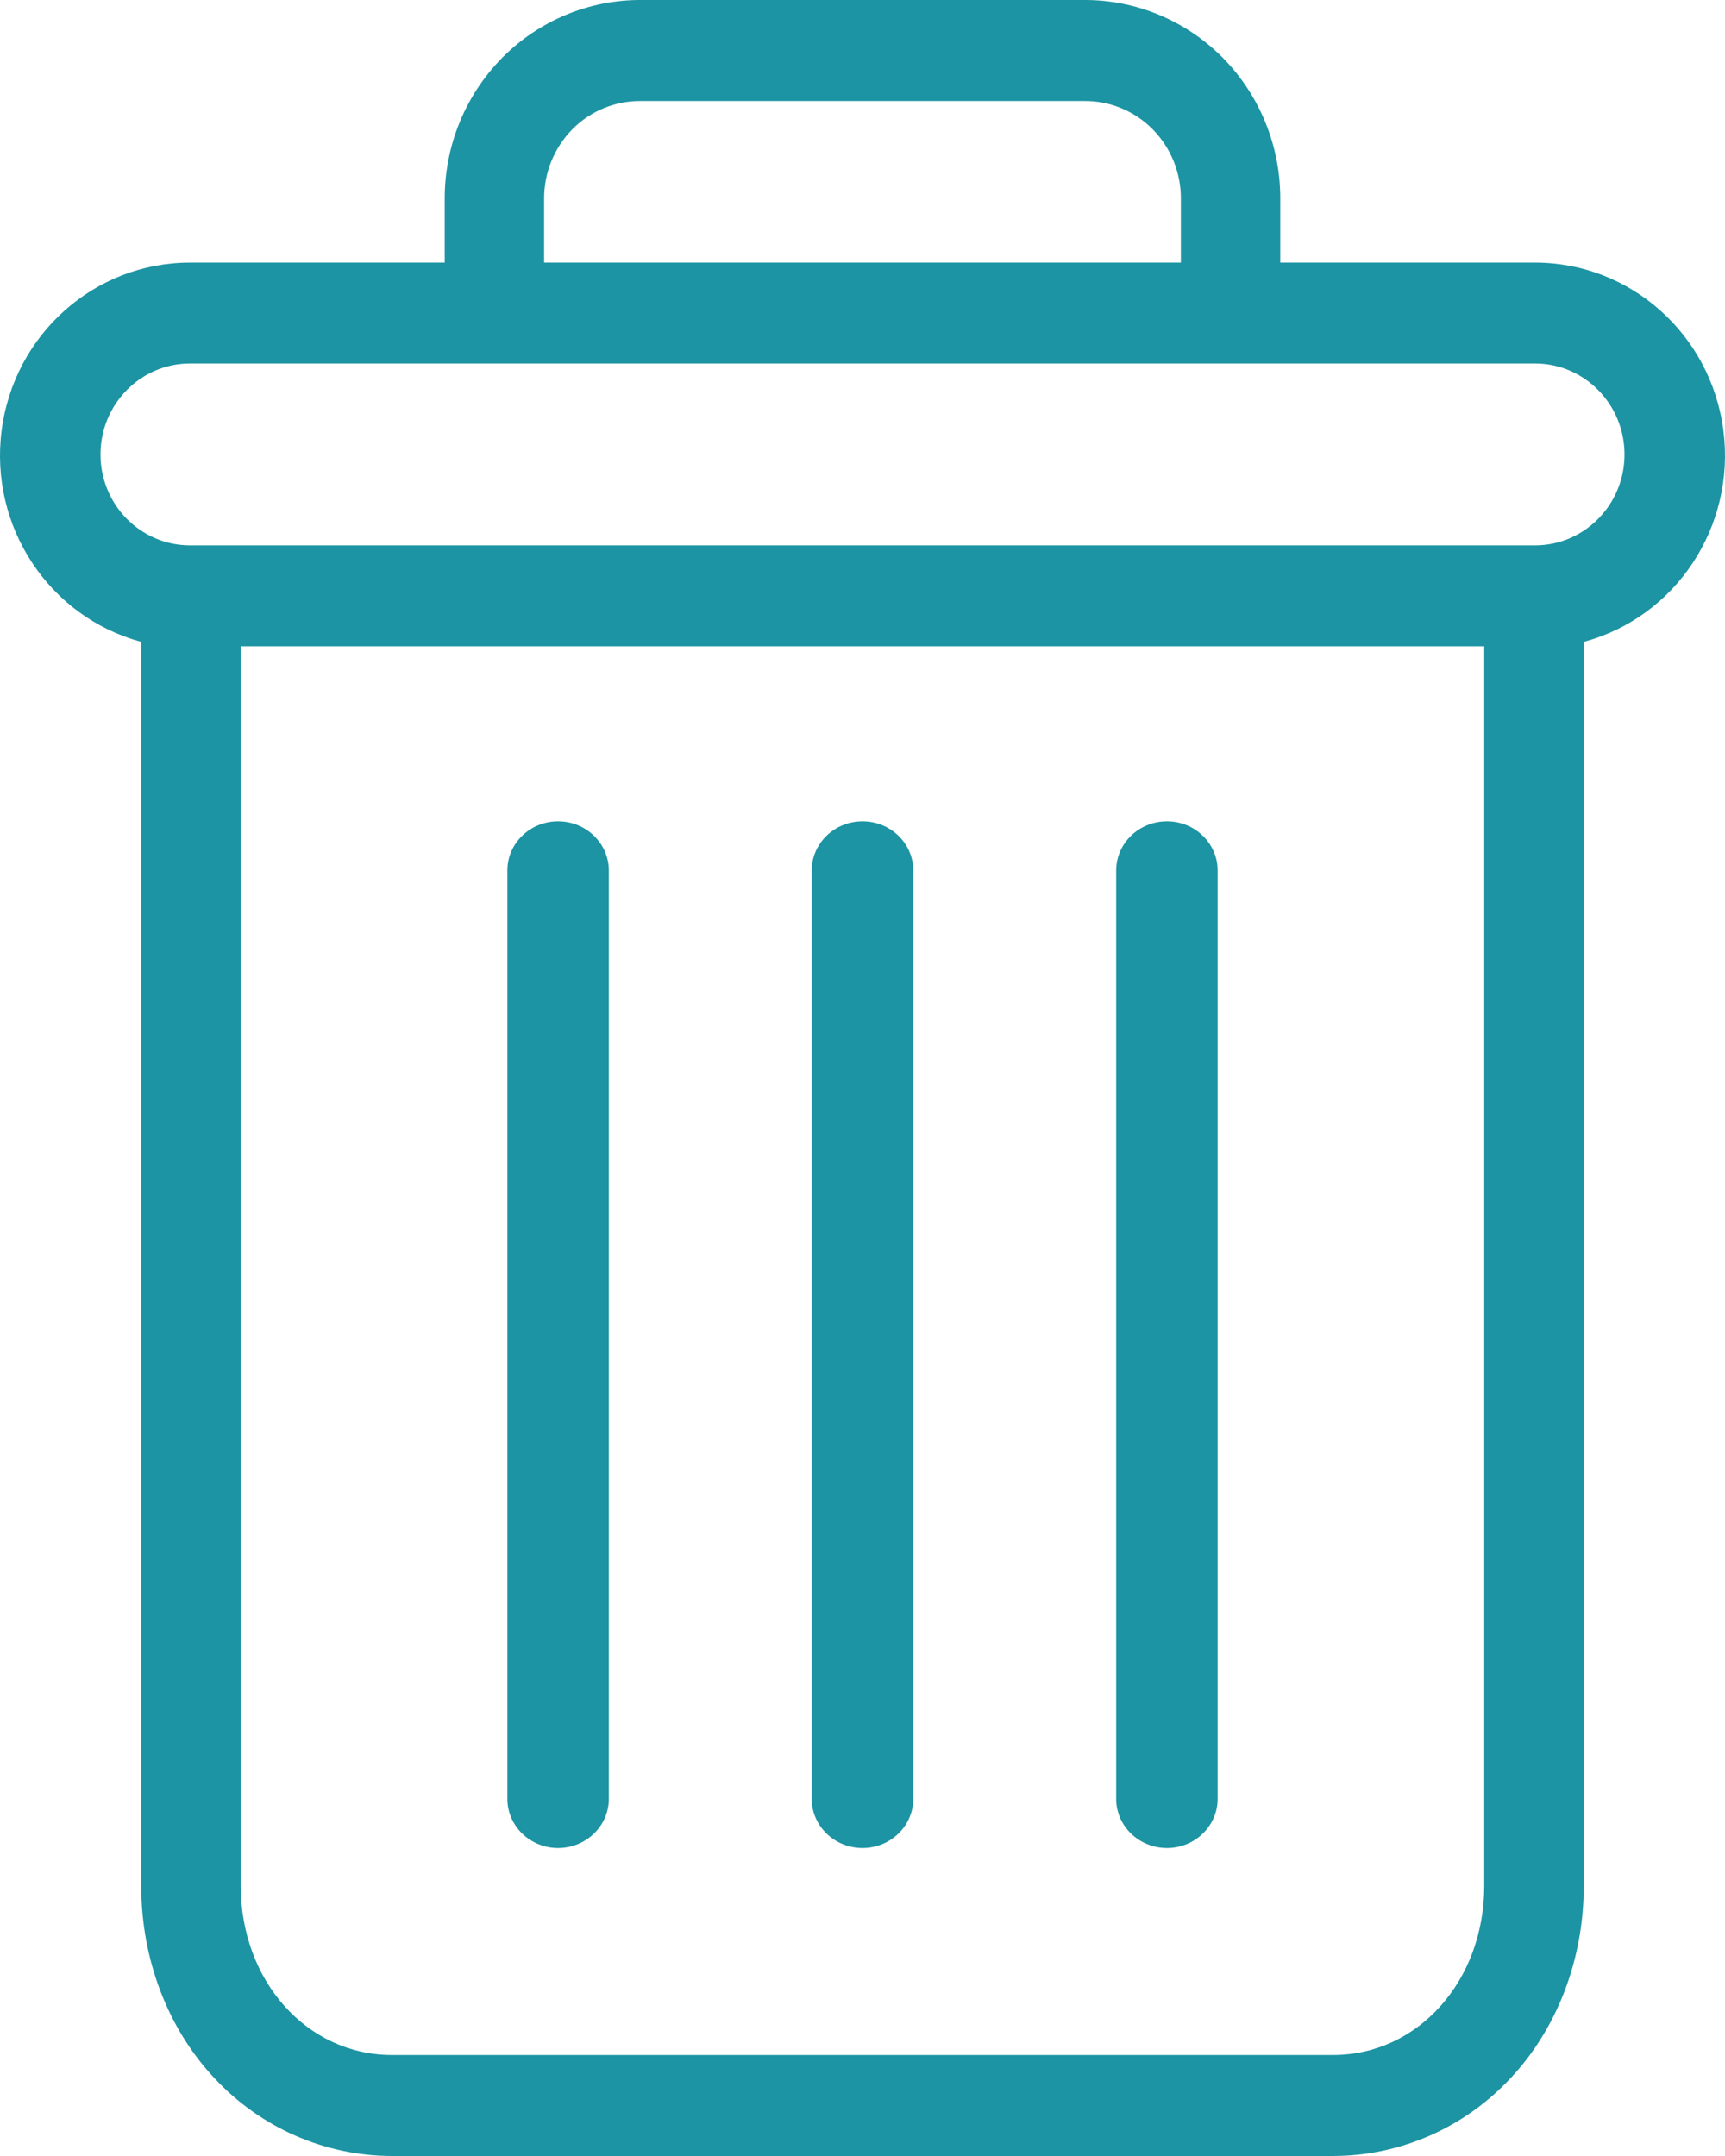 <?xml version="1.0" encoding="UTF-8"?>
<svg width="16px" height="20px" viewBox="0 0 16 20" version="1.1" xmlns="http://www.w3.org/2000/svg" xmlns:xlink="http://www.w3.org/1999/xlink">
    <!-- Generator: Sketch 51.3 (57544) - http://www.bohemiancoding.com/sketch -->
    <title>Group</title>
    <desc>Created with Sketch.</desc>
    <defs></defs>
    <g id="Page-1" stroke="none" stroke-width="1" fill="none" fill-rule="evenodd">
        <g id="eReports-delete-item" transform="translate(-639, -174)" fill="#1C94A3" fill-rule="nonzero">
            <g id="Group-2" transform="translate(589, 123)">
                <g id="Group" transform="translate(50, 51)">
                    <path d="M10.824,7.619 C10.564,7.619 10.353,7.823 10.353,8.075 L10.353,16.687 C10.353,16.939 10.564,17.143 10.824,17.143 C11.083,17.143 11.294,16.939 11.294,16.687 L11.294,8.075 C11.294,7.823 11.083,7.619 10.824,7.619 Z" id="Shape"></path>
                    <path d="M5.176,7.619 C4.917,7.619 4.706,7.823 4.706,8.075 L4.706,16.687 C4.706,16.939 4.917,17.143 5.176,17.143 C5.436,17.143 5.647,16.939 5.647,16.687 L5.647,8.075 C5.647,7.823 5.436,7.619 5.176,7.619 Z" id="Shape"></path>
                    <path d="M1.31,5.954 L1.31,17.494 C1.31,18.176 1.557,18.817 1.987,19.276 C2.415,19.737 3.012,19.999 3.635,20 L12.365,20 C12.989,19.999 13.585,19.737 14.013,19.276 C14.443,18.817 14.69,18.176 14.69,17.494 L14.69,5.954 C15.545,5.724 16.1,4.885 15.985,3.993 C15.87,3.102 15.123,2.436 14.238,2.436 L11.875,2.436 L11.875,1.85 C11.878,1.358 11.686,0.885 11.343,0.537 C11,0.19 10.533,-0.004 10.048,6.15416366e-05 L5.952,6.15416366e-05 C5.467,-0.004 5,0.19 4.657,0.537 C4.314,0.885 4.122,1.358 4.125,1.85 L4.125,2.436 L1.762,2.436 C0.877,2.436 0.13,3.102 0.015,3.993 C-0.1,4.885 0.455,5.724 1.31,5.954 Z M12.365,19.063 L3.635,19.063 C2.847,19.063 2.233,18.375 2.233,17.494 L2.233,5.995 L13.767,5.995 L13.767,17.494 C13.767,18.375 13.153,19.063 12.365,19.063 Z M5.047,1.85 C5.044,1.606 5.139,1.372 5.309,1.199 C5.479,1.027 5.711,0.933 5.952,0.937 L10.048,0.937 C10.289,0.933 10.521,1.027 10.691,1.199 C10.861,1.371 10.956,1.606 10.953,1.85 L10.953,2.436 L5.047,2.436 L5.047,1.85 Z M1.762,3.372 L14.238,3.372 C14.696,3.372 15.068,3.75 15.068,4.216 C15.068,4.681 14.696,5.059 14.238,5.059 L1.762,5.059 C1.304,5.059 0.932,4.681 0.932,4.216 C0.932,3.75 1.304,3.372 1.762,3.372 Z" id="Shape"></path>
                    <path d="M8,7.619 C7.74,7.619 7.529,7.823 7.529,8.075 L7.529,16.687 C7.529,16.939 7.74,17.143 8,17.143 C8.26,17.143 8.471,16.939 8.471,16.687 L8.471,8.075 C8.471,7.823 8.26,7.619 8,7.619 Z" id="Shape"></path>
                </g>
            </g>
        </g>
    </g>
</svg>